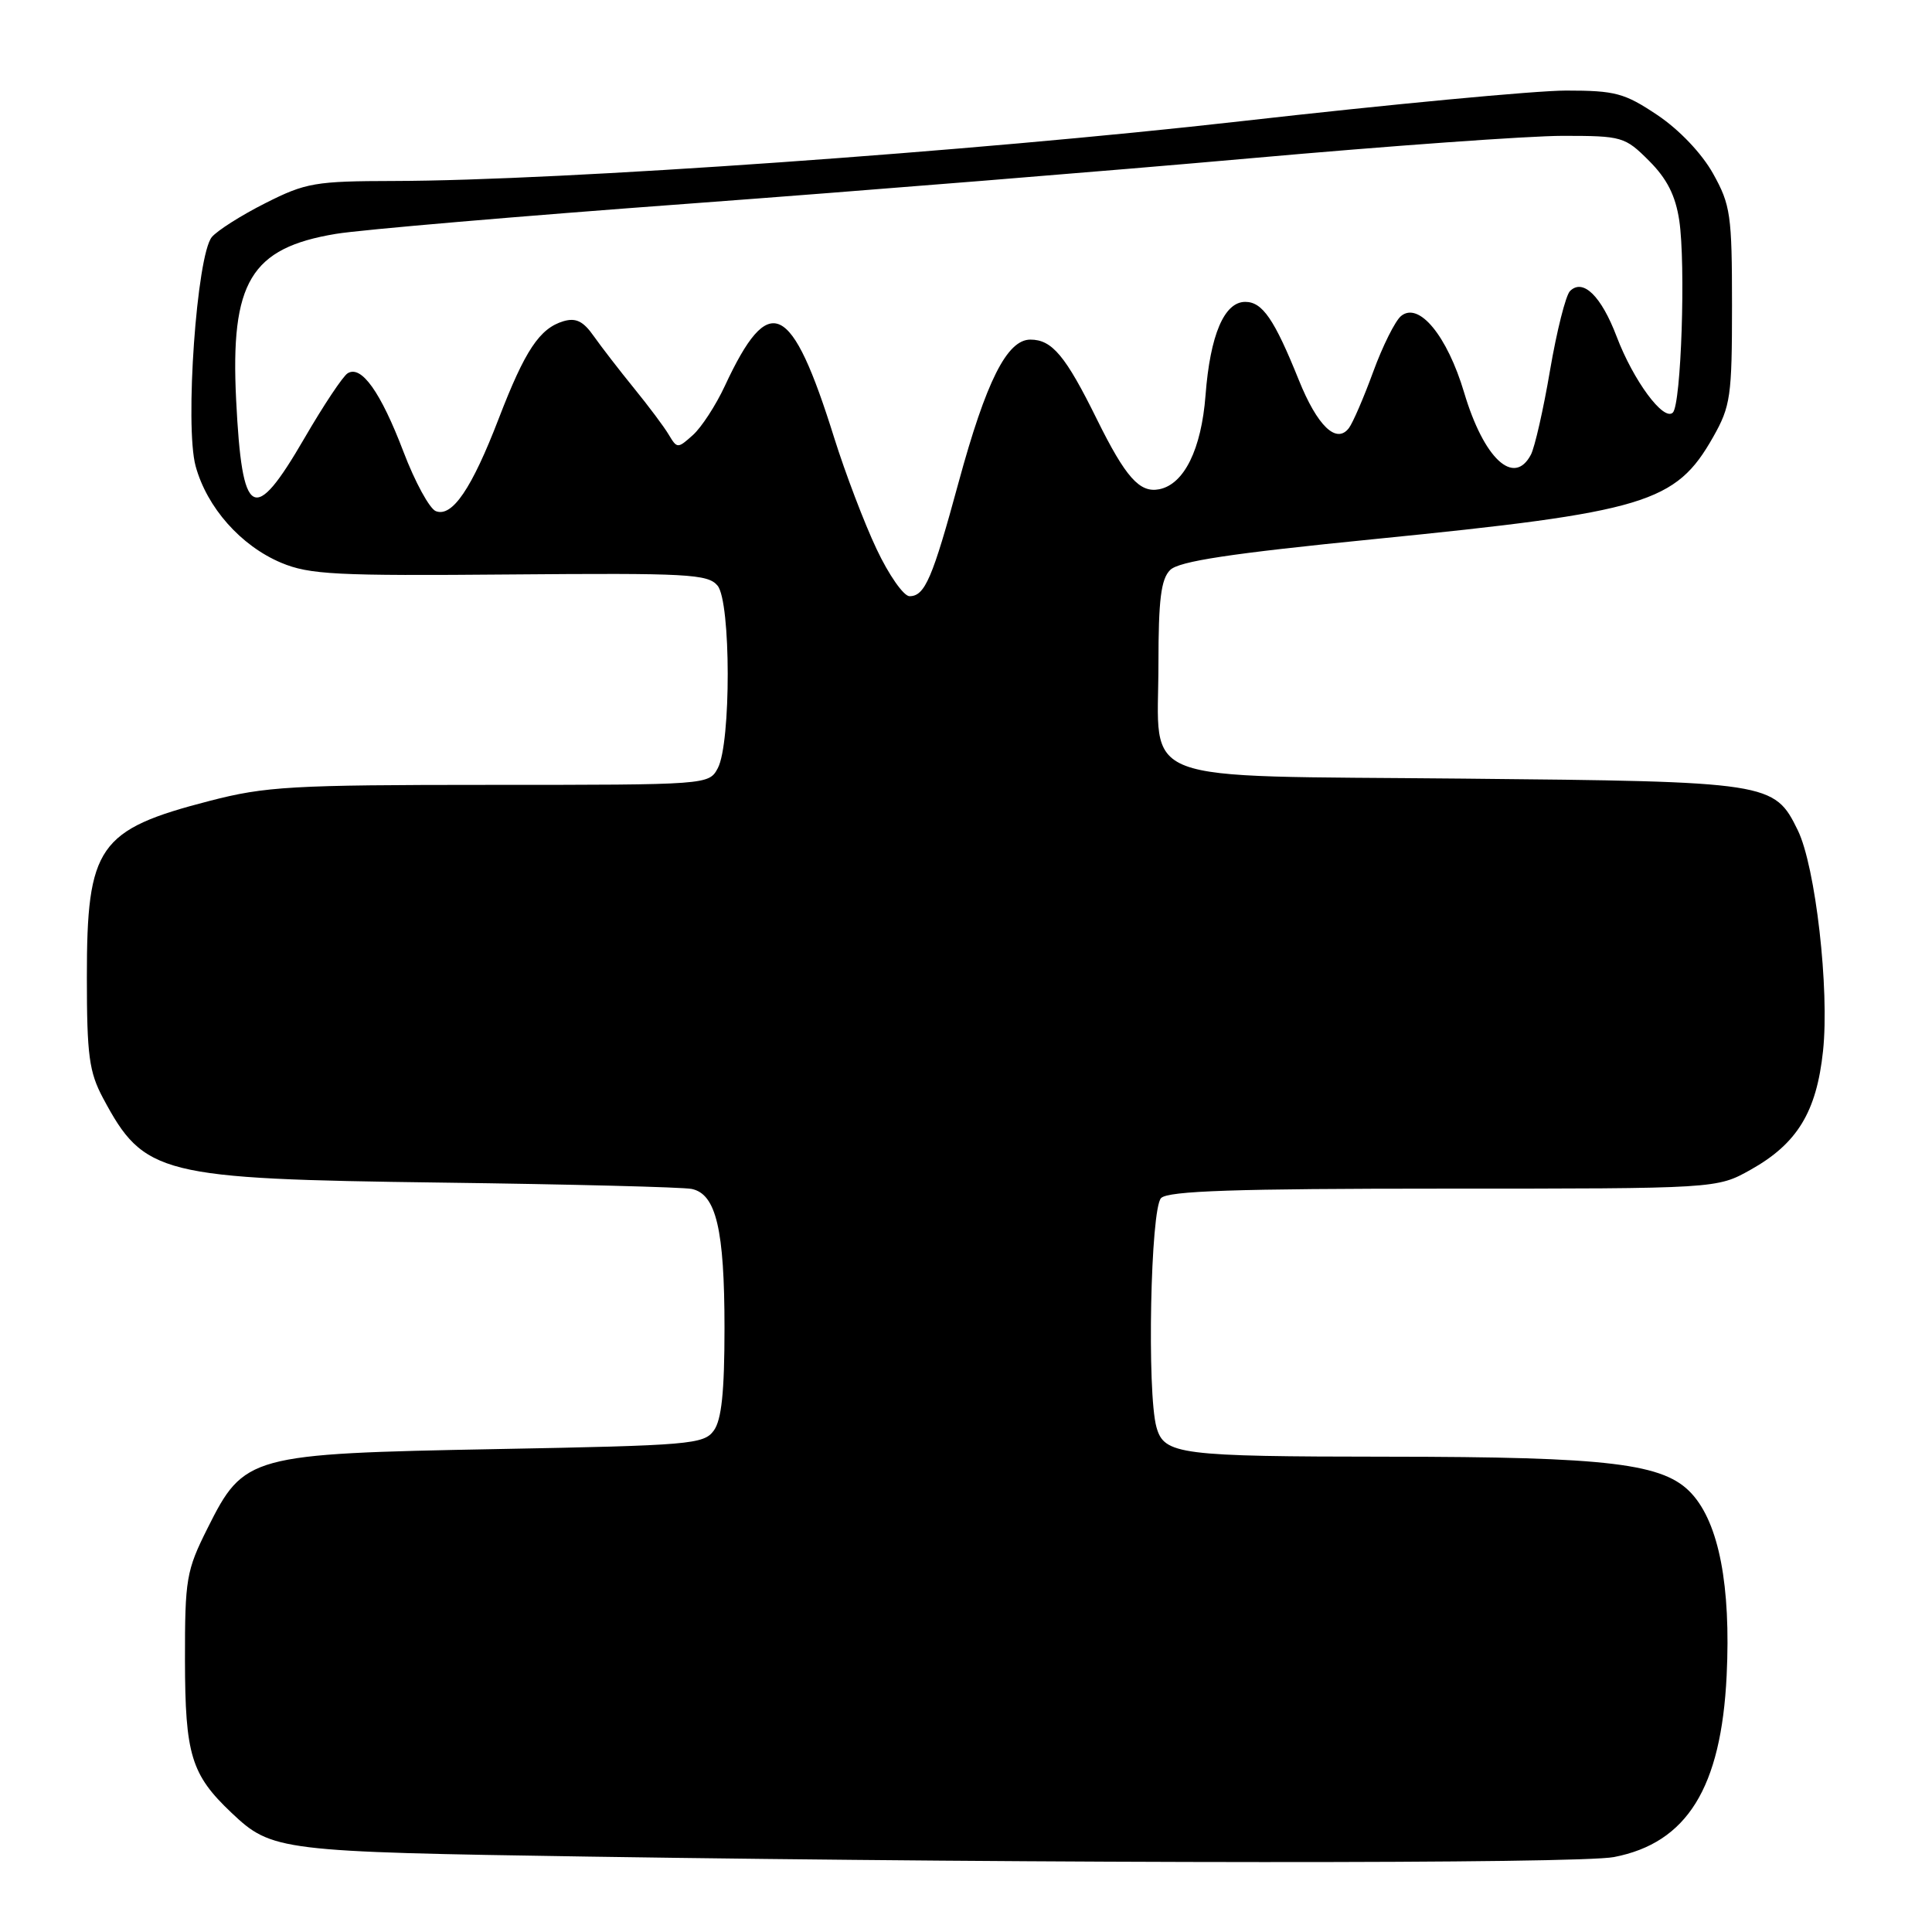 <?xml version="1.0" encoding="UTF-8" standalone="no"?>
<!DOCTYPE svg PUBLIC "-//W3C//DTD SVG 1.1//EN" "http://www.w3.org/Graphics/SVG/1.1/DTD/svg11.dtd" >
<svg xmlns="http://www.w3.org/2000/svg" xmlns:xlink="http://www.w3.org/1999/xlink" version="1.1" viewBox="0 0 256 256">
 <g >
 <path fill="currentColor"
d=" M 213.86 246.07 C 223.54 244.20 228.07 236.90 228.79 222.01 C 229.36 210.13 227.77 201.87 224.16 197.92 C 220.50 193.91 213.37 193.04 183.88 193.02 C 156.23 193.00 154.26 192.74 153.24 189.12 C 151.96 184.56 152.45 160.15 153.85 158.75 C 154.80 157.80 163.67 157.50 191.30 157.50 C 227.50 157.50 227.50 157.50 231.96 155.00 C 238.14 151.54 240.70 147.35 241.56 139.27 C 242.43 131.13 240.57 114.81 238.21 110.00 C 235.11 103.65 234.51 103.56 193.82 103.17 C 149.70 102.74 153.50 104.18 153.50 87.93 C 153.50 79.47 153.84 76.73 155.05 75.53 C 156.20 74.37 162.99 73.34 182.05 71.44 C 218.13 67.84 222.04 66.66 227.00 57.91 C 229.31 53.83 229.50 52.52 229.50 40.50 C 229.50 28.48 229.31 27.16 226.99 23.00 C 225.49 20.32 222.51 17.19 219.62 15.25 C 215.26 12.33 214.04 12.00 207.51 12.00 C 203.51 12.00 184.10 13.83 164.37 16.07 C 128.98 20.08 74.30 23.94 52.22 23.98 C 41.77 24.00 40.52 24.21 35.16 26.92 C 31.98 28.52 28.79 30.55 28.07 31.41 C 26.07 33.82 24.47 56.43 25.92 61.76 C 27.42 67.25 31.91 72.32 37.26 74.57 C 41.01 76.14 44.52 76.32 67.58 76.12 C 91.14 75.92 93.80 76.06 95.08 77.60 C 96.86 79.75 96.88 98.48 95.11 101.79 C 93.93 103.99 93.82 104.00 64.94 104.00 C 38.61 104.00 35.19 104.20 27.75 106.13 C 13.01 109.94 11.50 112.12 11.51 129.50 C 11.51 139.84 11.81 142.05 13.65 145.50 C 19.10 155.70 21.12 156.21 58.50 156.70 C 75.55 156.92 90.47 157.30 91.65 157.54 C 94.89 158.21 96.00 162.92 96.00 175.96 C 96.00 184.44 95.61 188.15 94.58 189.56 C 93.26 191.38 91.41 191.53 65.83 192.01 C 33.02 192.63 32.34 192.82 27.50 202.50 C 24.68 208.13 24.50 209.21 24.51 220.00 C 24.53 232.51 25.33 235.14 30.66 240.19 C 36.03 245.27 36.96 245.38 78.00 246.01 C 139.77 246.95 209.14 246.98 213.86 246.07 Z  M 116.15 72.75 C 114.52 69.31 112.01 62.70 110.55 58.06 C 104.87 39.89 101.93 38.49 96.04 51.15 C 94.85 53.71 92.94 56.64 91.81 57.65 C 89.80 59.45 89.72 59.45 88.62 57.61 C 88.01 56.57 85.92 53.79 84.00 51.43 C 82.08 49.07 79.68 45.96 78.67 44.53 C 77.29 42.56 76.31 42.08 74.67 42.56 C 71.50 43.51 69.57 46.41 66.09 55.45 C 62.51 64.76 59.92 68.57 57.75 67.73 C 56.92 67.41 54.98 63.86 53.45 59.83 C 50.44 51.94 47.88 48.34 46.07 49.46 C 45.44 49.84 42.86 53.72 40.33 58.08 C 33.61 69.65 32.08 68.79 31.29 53.00 C 30.51 37.38 33.22 32.86 44.50 30.99 C 47.80 30.44 68.95 28.63 91.50 26.97 C 114.05 25.30 147.45 22.60 165.72 20.97 C 183.99 19.34 202.59 18.00 207.07 18.00 C 214.94 18.00 215.31 18.11 218.51 21.31 C 220.89 23.69 222.01 25.91 222.51 29.20 C 223.38 35.04 222.77 53.57 221.66 54.67 C 220.45 55.87 216.44 50.45 214.22 44.61 C 212.17 39.21 209.75 36.85 208.03 38.57 C 207.47 39.13 206.28 43.84 205.39 49.05 C 204.51 54.25 203.36 59.29 202.85 60.25 C 200.61 64.50 196.62 60.79 194.01 52.03 C 191.76 44.48 188.00 39.92 185.64 41.88 C 184.86 42.53 183.20 45.86 181.95 49.28 C 180.70 52.70 179.25 56.05 178.73 56.73 C 177.08 58.88 174.55 56.45 172.09 50.33 C 168.85 42.29 167.28 40.00 165.00 40.00 C 162.22 40.00 160.35 44.38 159.74 52.37 C 159.19 59.54 156.90 64.18 153.60 64.83 C 151.01 65.34 149.16 63.27 145.35 55.57 C 141.19 47.13 139.40 45.00 136.53 45.00 C 133.44 45.00 130.67 50.50 127.02 63.91 C 123.56 76.64 122.55 79.00 120.52 79.00 C 119.74 79.00 117.77 76.19 116.15 72.75 Z "/>
</g>
</svg>